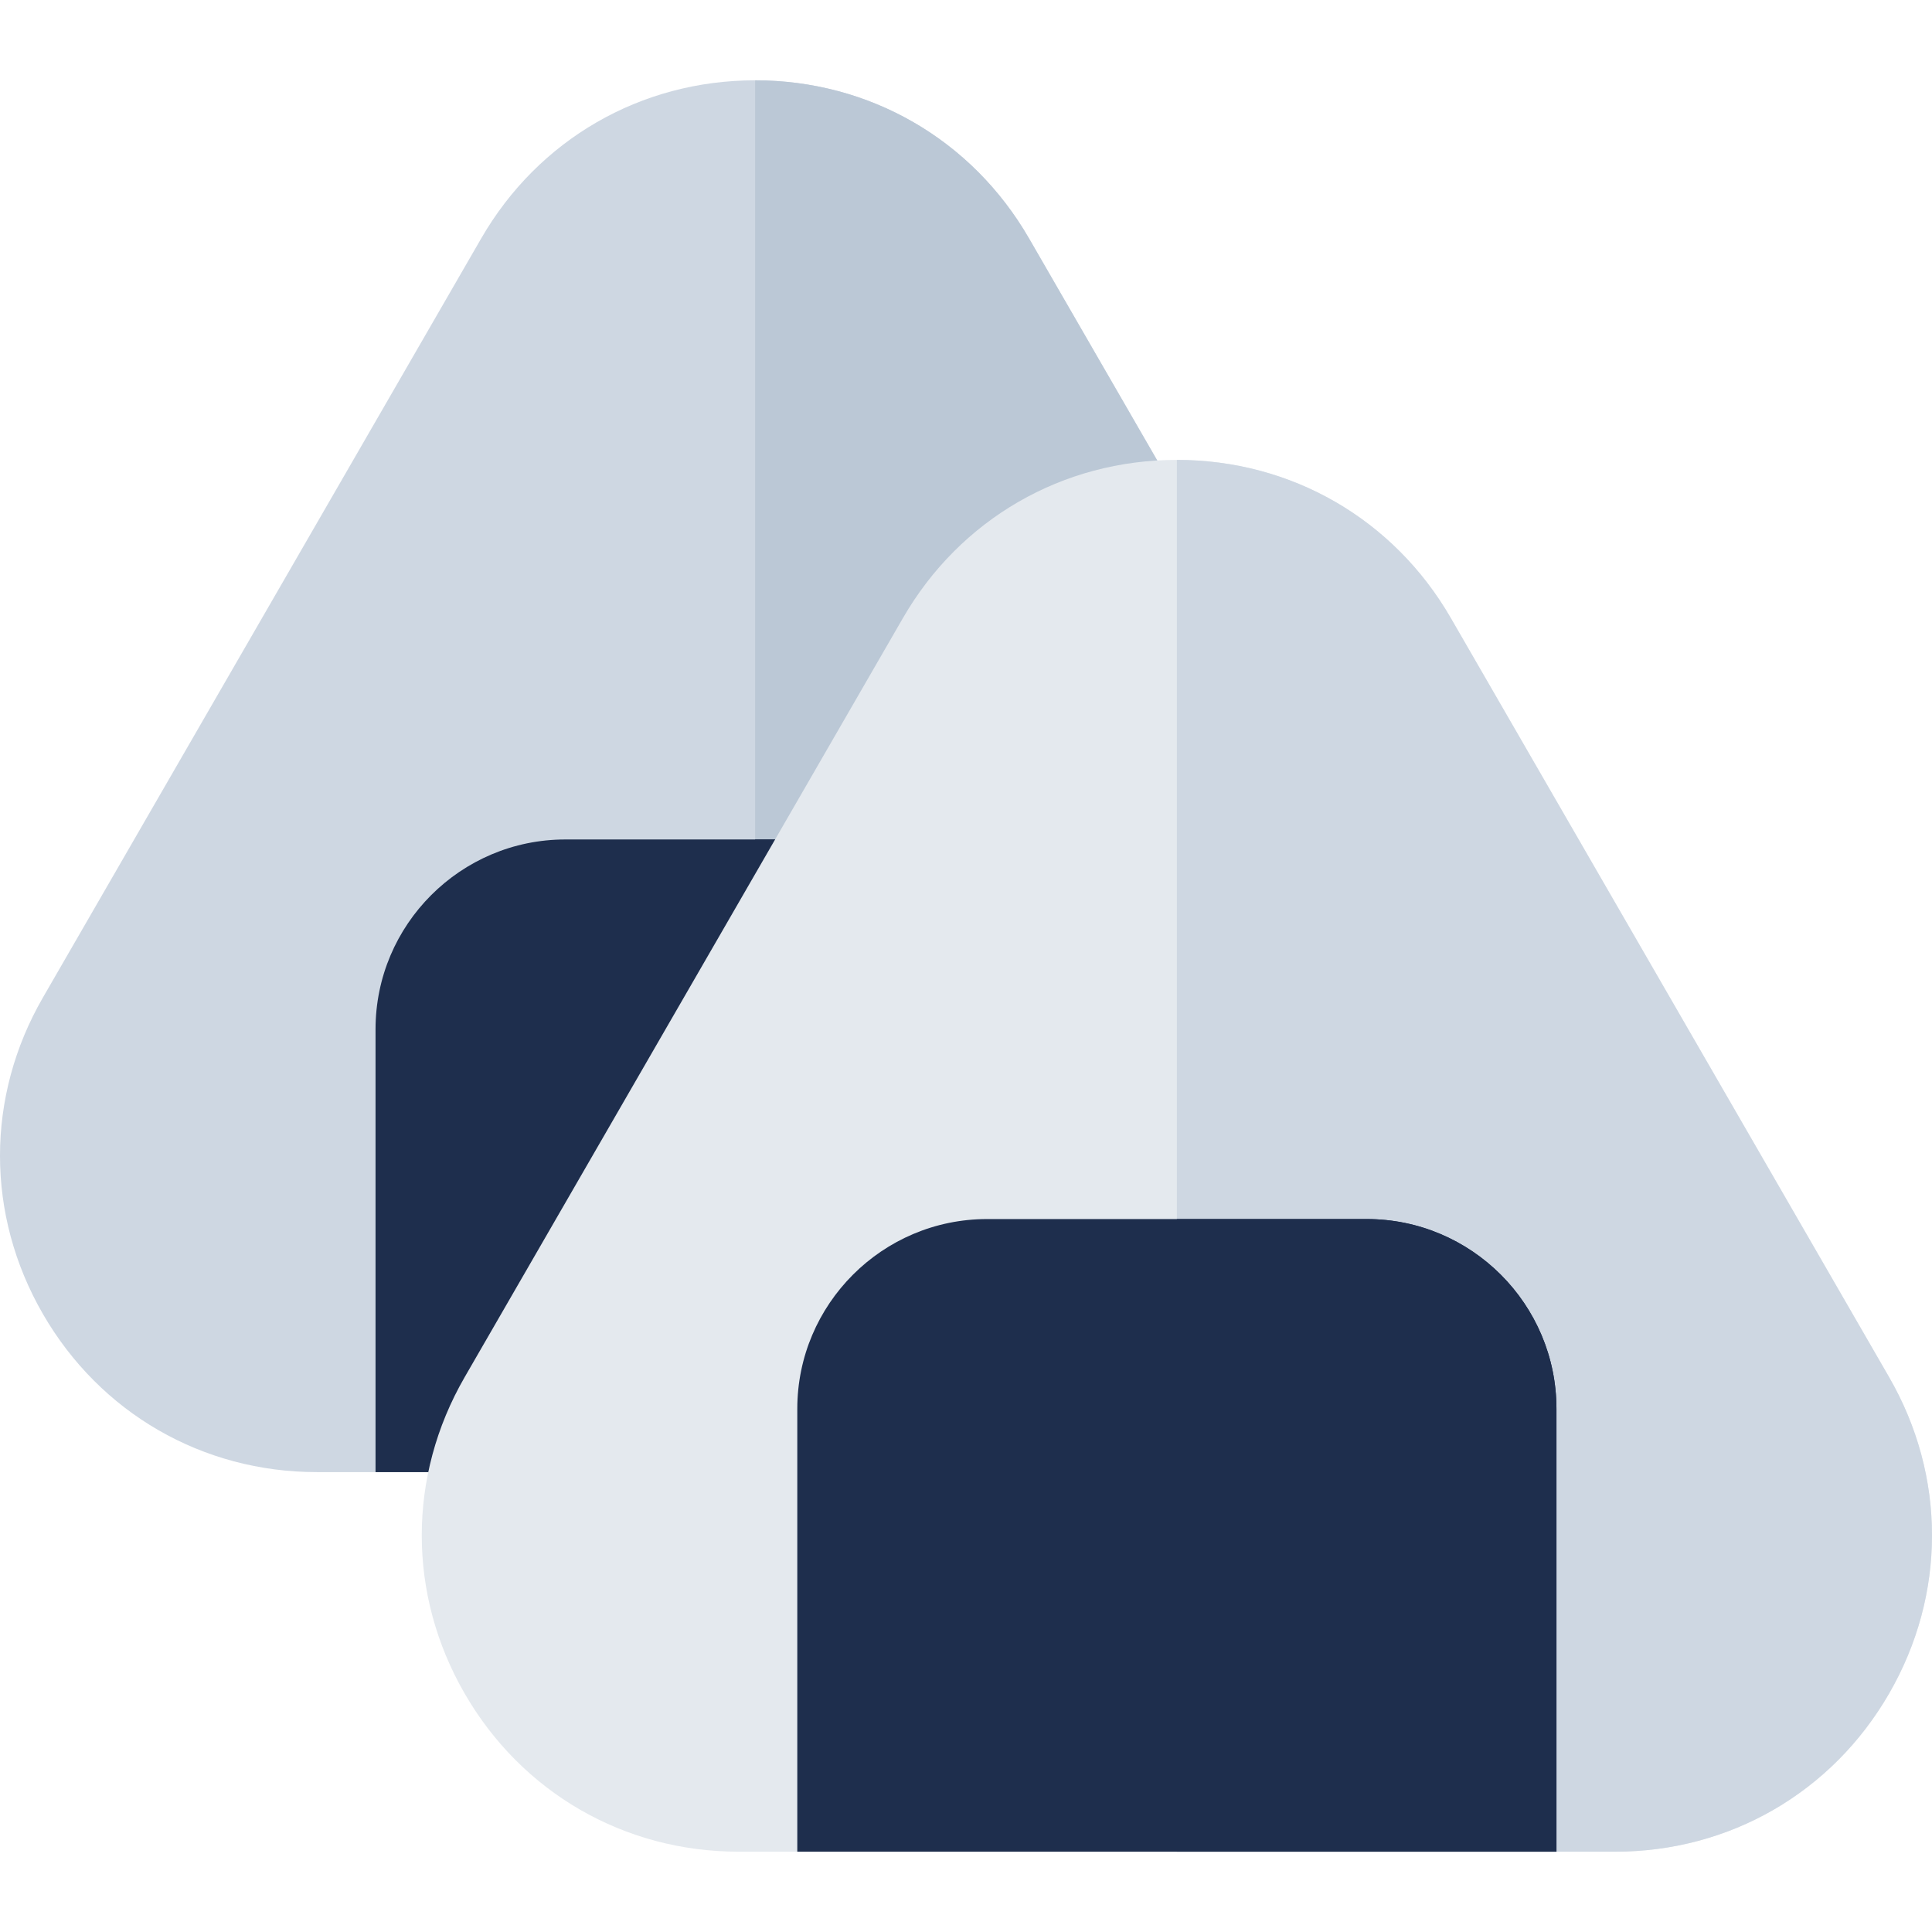 <svg xmlns="http://www.w3.org/2000/svg" xmlns:xlink="http://www.w3.org/1999/xlink" viewBox="0 0 512 512" xml:space="preserve">
	<path style="fill: #CED7E2" d="M316.273,390.124H83.956c-30.3,0-57.435-15.669-72.585-41.908c-15.161-26.245-15.161-57.583-0.011-83.833l0,0L127.519,63.197c15.15-26.245,42.296-41.914,72.596-41.914s57.445,15.669,72.596,41.914l116.158,201.186c15.15,26.25,15.15,57.587-0.011,83.833C373.707,374.455,346.573,390.124,316.273,390.124z"/>
	<path style="fill: #BBC8D6" d="M316.273,390.124c30.3,0,57.435-15.669,72.585-41.908c15.16-26.245,15.16-57.583,0.011-83.833L272.711,63.197c-15.15-26.245-42.296-41.914-72.596-41.914v368.841H316.273z"/>
	<path style="fill: #1e2e4d" d="M300.708,390.124V272.766c0-27.735-22.562-50.297-50.297-50.297H149.818c-27.735,0-50.297,22.562-50.297,50.297v117.359H300.708z"/>
	<path style="fill: #1e2e4d" d="M250.411,222.469h-50.297v167.655h100.593V272.766C300.708,245.03,278.146,222.469,250.411,222.469z"/>
	<path style="fill: #E4E9EE" d="M428.043,490.717H195.727c-30.3,0-57.435-15.669-72.585-41.908c-15.161-26.245-15.161-57.583-0.011-83.833l0,0L239.289,163.79c15.15-26.245,42.296-41.914,72.596-41.914s57.445,15.669,72.596,41.914l116.158,201.186c15.15,26.25,15.15,57.587-0.011,83.833C485.477,475.048,458.343,490.717,428.043,490.717z"/>
	<path style="fill: #CED7E2" d="M428.043,490.717c30.3,0,57.435-15.669,72.585-41.908c15.161-26.245,15.161-57.583,0.011-83.833L384.481,163.79c-15.15-26.245-42.296-41.914-72.596-41.914v368.841H428.043z"/>
	<path style="fill: #1e2e4d" d="M412.478,490.717V373.359c0-27.735-22.562-50.297-50.297-50.297H261.588c-27.735,0-50.297,22.562-50.297,50.297v117.359H412.478z"/>
	<path style="fill: #1e2e4d" d="M362.181,323.062h-50.297v167.655h100.593V373.359C412.478,345.623,389.916,323.062,362.181,323.062z"/>
</svg>
